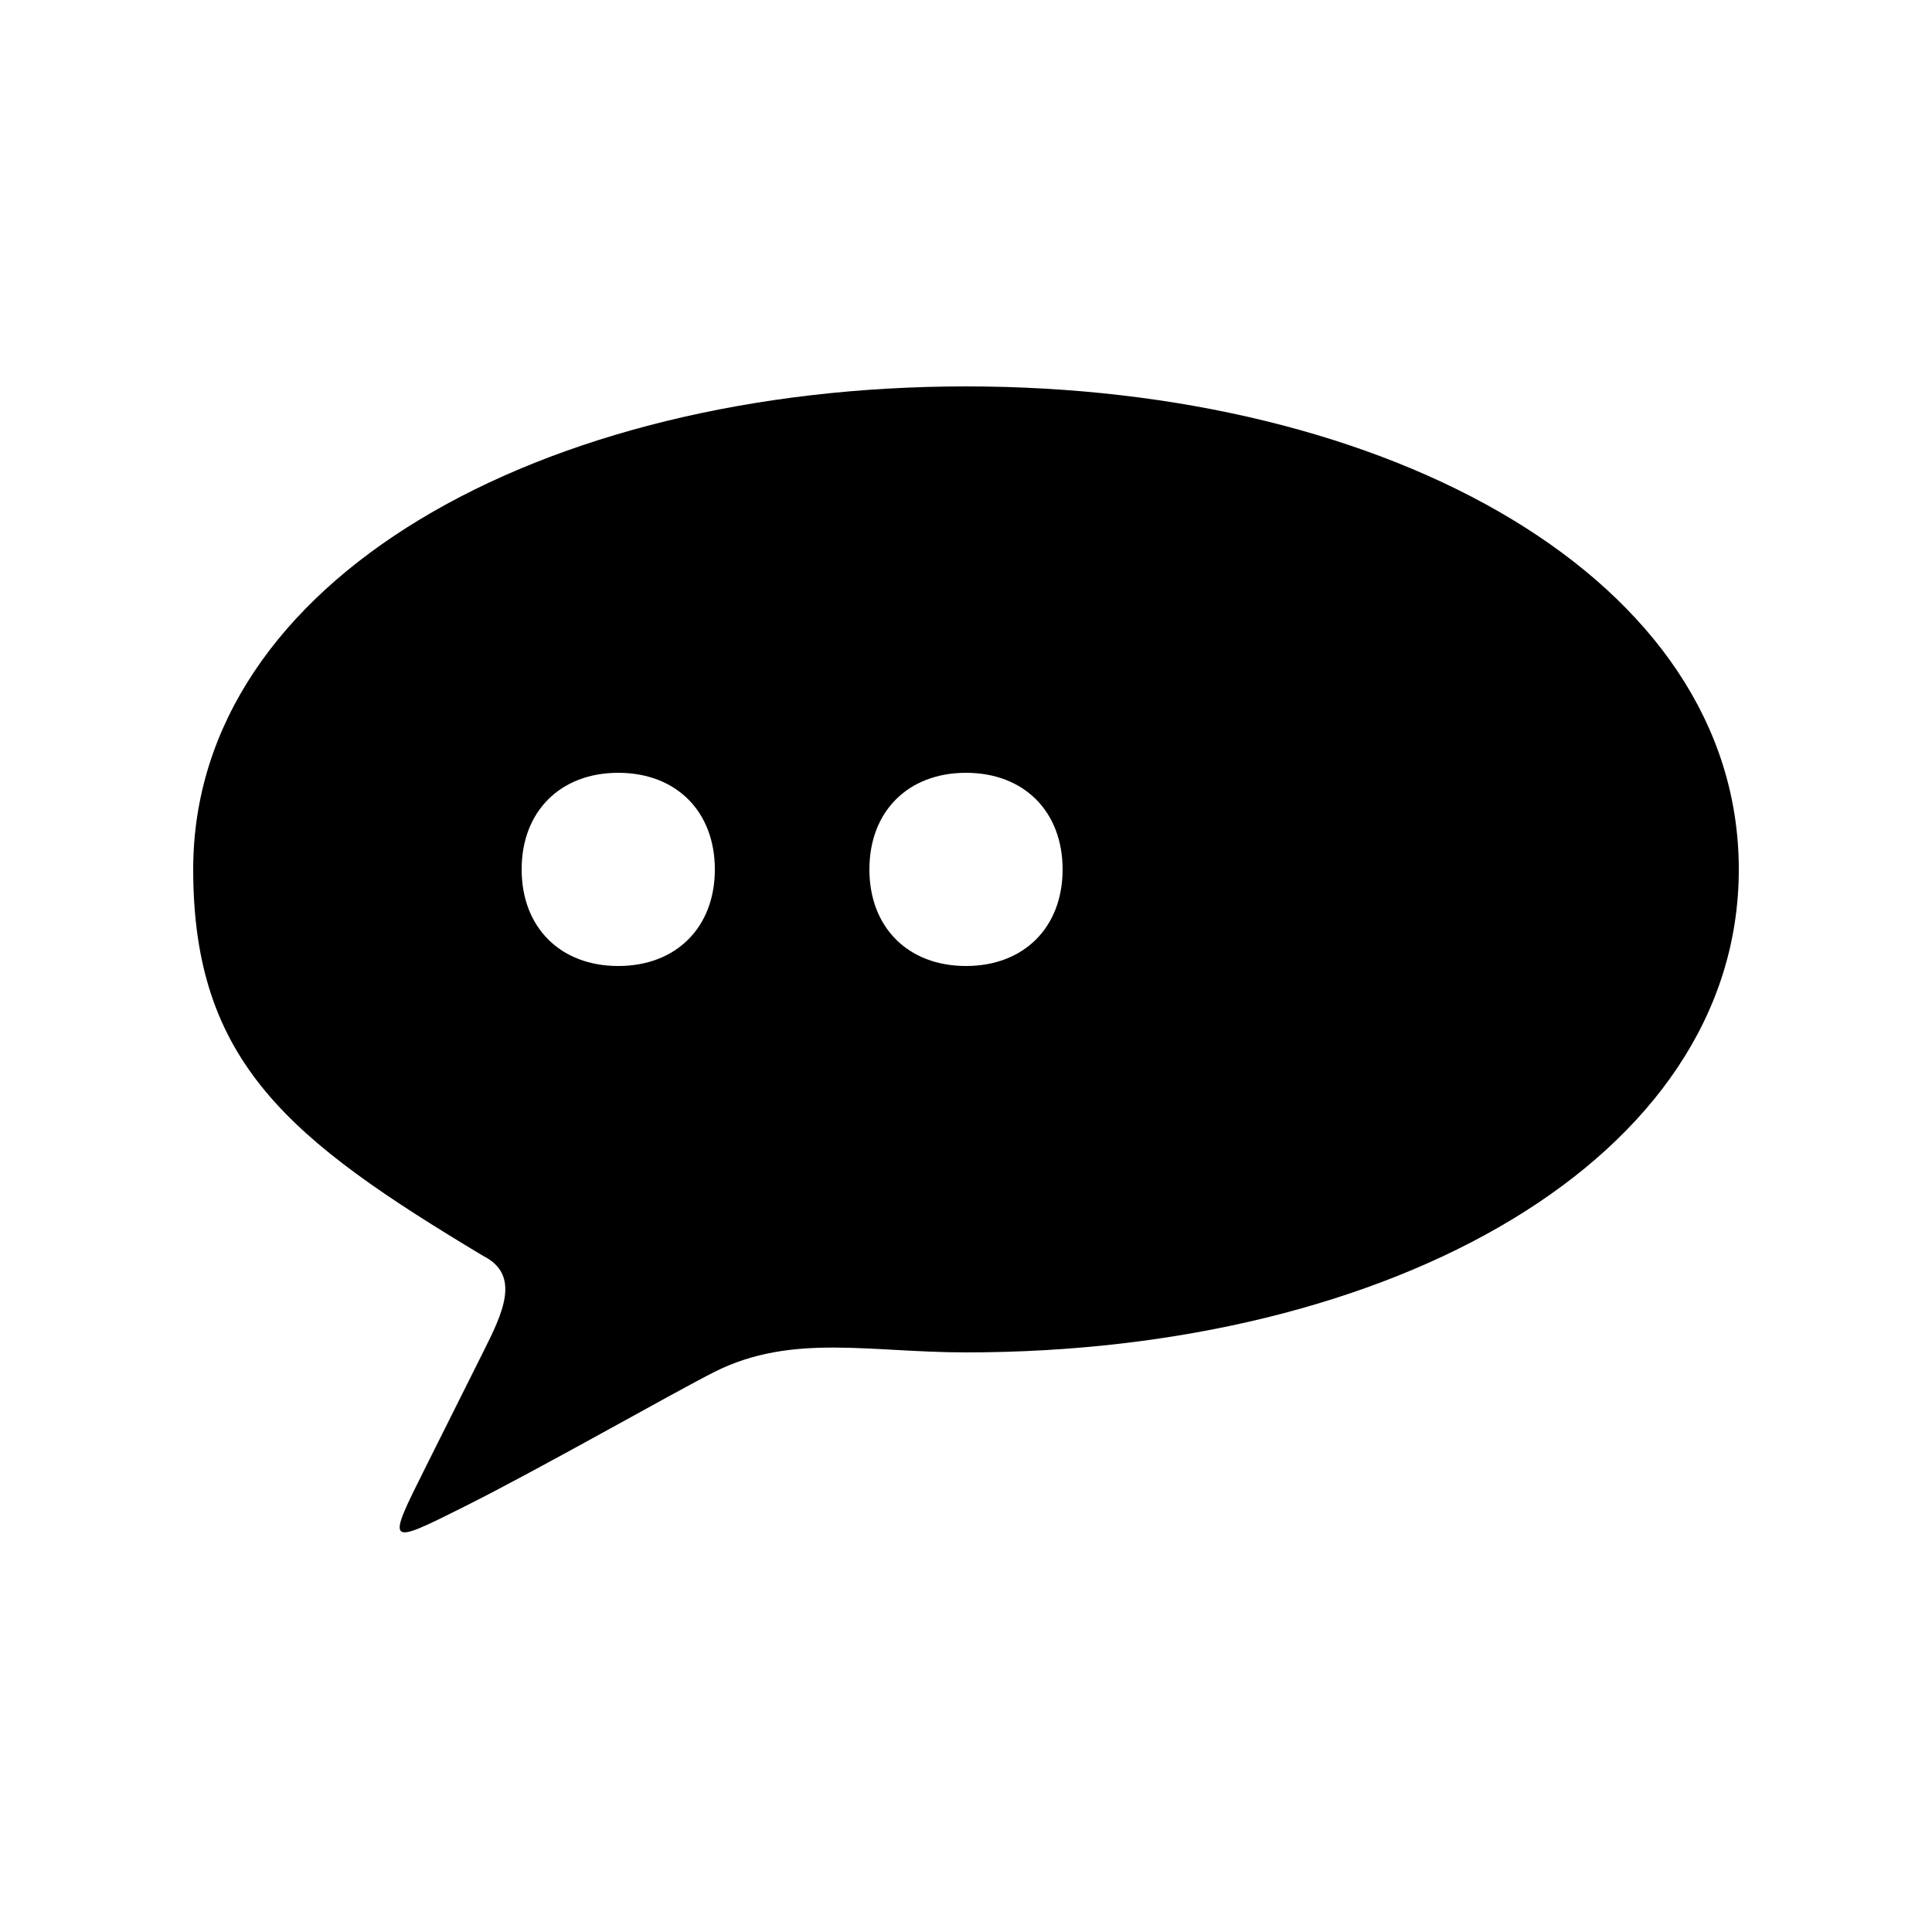 <svg version="1.1" xmlns="http://www.w3.org/2000/svg" viewBox="0 0 100 100"><path stroke="#000000" stroke-width="0" stroke-linejoin="round" stroke-linecap="round" fill="#000000" d="M 45 45 C 45 48 47 50 50 50 C 53 50 55 48 55 45 C 55 42 53 40 50 40 C 47 40 45 42 45 45 Z M 27 45 C 27 48 29 50 32 50 C 35 50 37 48 37 45 C 37 42 35 40 32 40 C 29 40 27 42 27 45 Z M 37 71 C 35 72 28 76 24 78 C 20 80 20 80 22 76 C 23 74 24 72 25 70 C 26 68 27 66 25 65 C 15 59 10 55 10 45 C 10 30 28 20 50 20 C 72 20 90 30 90 45 C 90 60 72 70 50 70 C 45 70 41 69 37 71 Z"></path></svg>